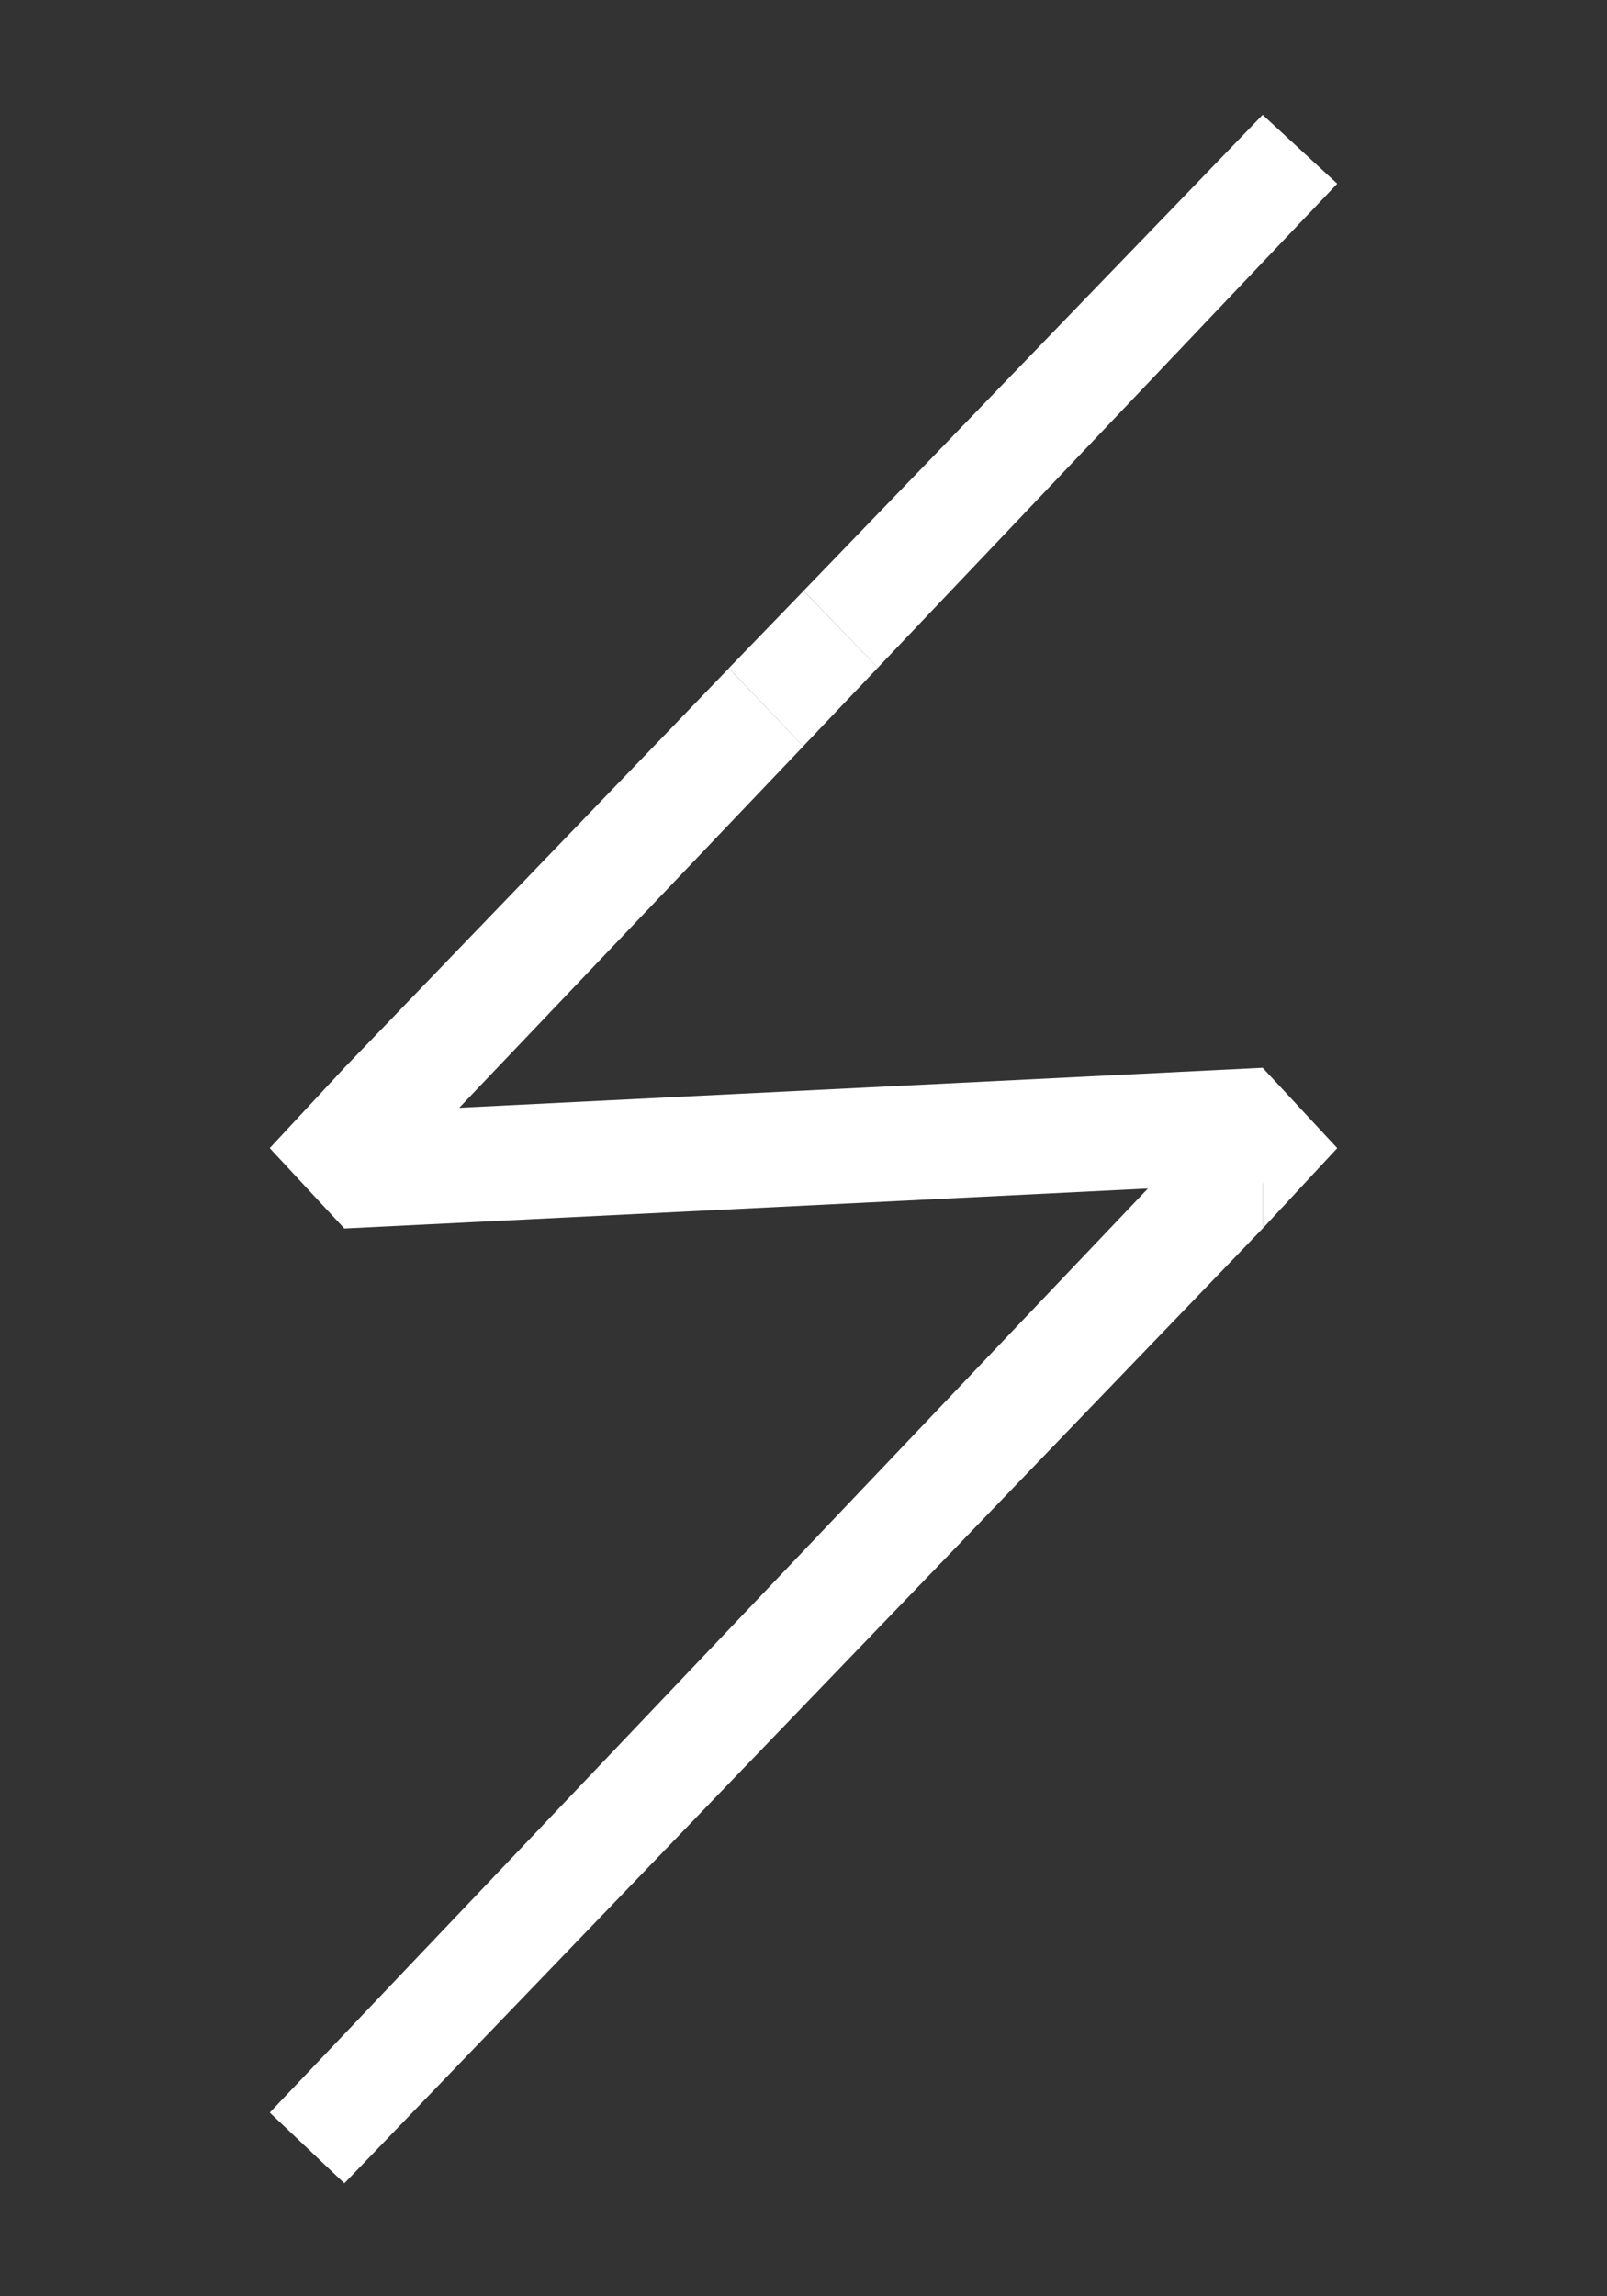<svg width="140" height="200" fill="none" xmlns="http://www.w3.org/2000/svg"><rect width="100%" height="100%" fill="#333333" stroke="none"/><path d="M30 107l-2.197-9.91L110 93l2.196 9.91L30 107z" fill="#fff"/><path d="M110 107V93l6.5 7-6.5 7zm-80 0V93l-6.5 7 6.5 7zm0-14v14l39.978-42-6.478-6.799-33.5 34.8zm86.5-77l-6.5-6-39.987 41.45 6.46 6.709L116.5 16z" fill="#fff"/><path d="M110 93v14l-80 83.159L23.5 184 110 93zM63.5 58.193l6.513-6.737 6.462 6.702L69.972 65 63.5 58.193z" fill="#fff"/></svg>